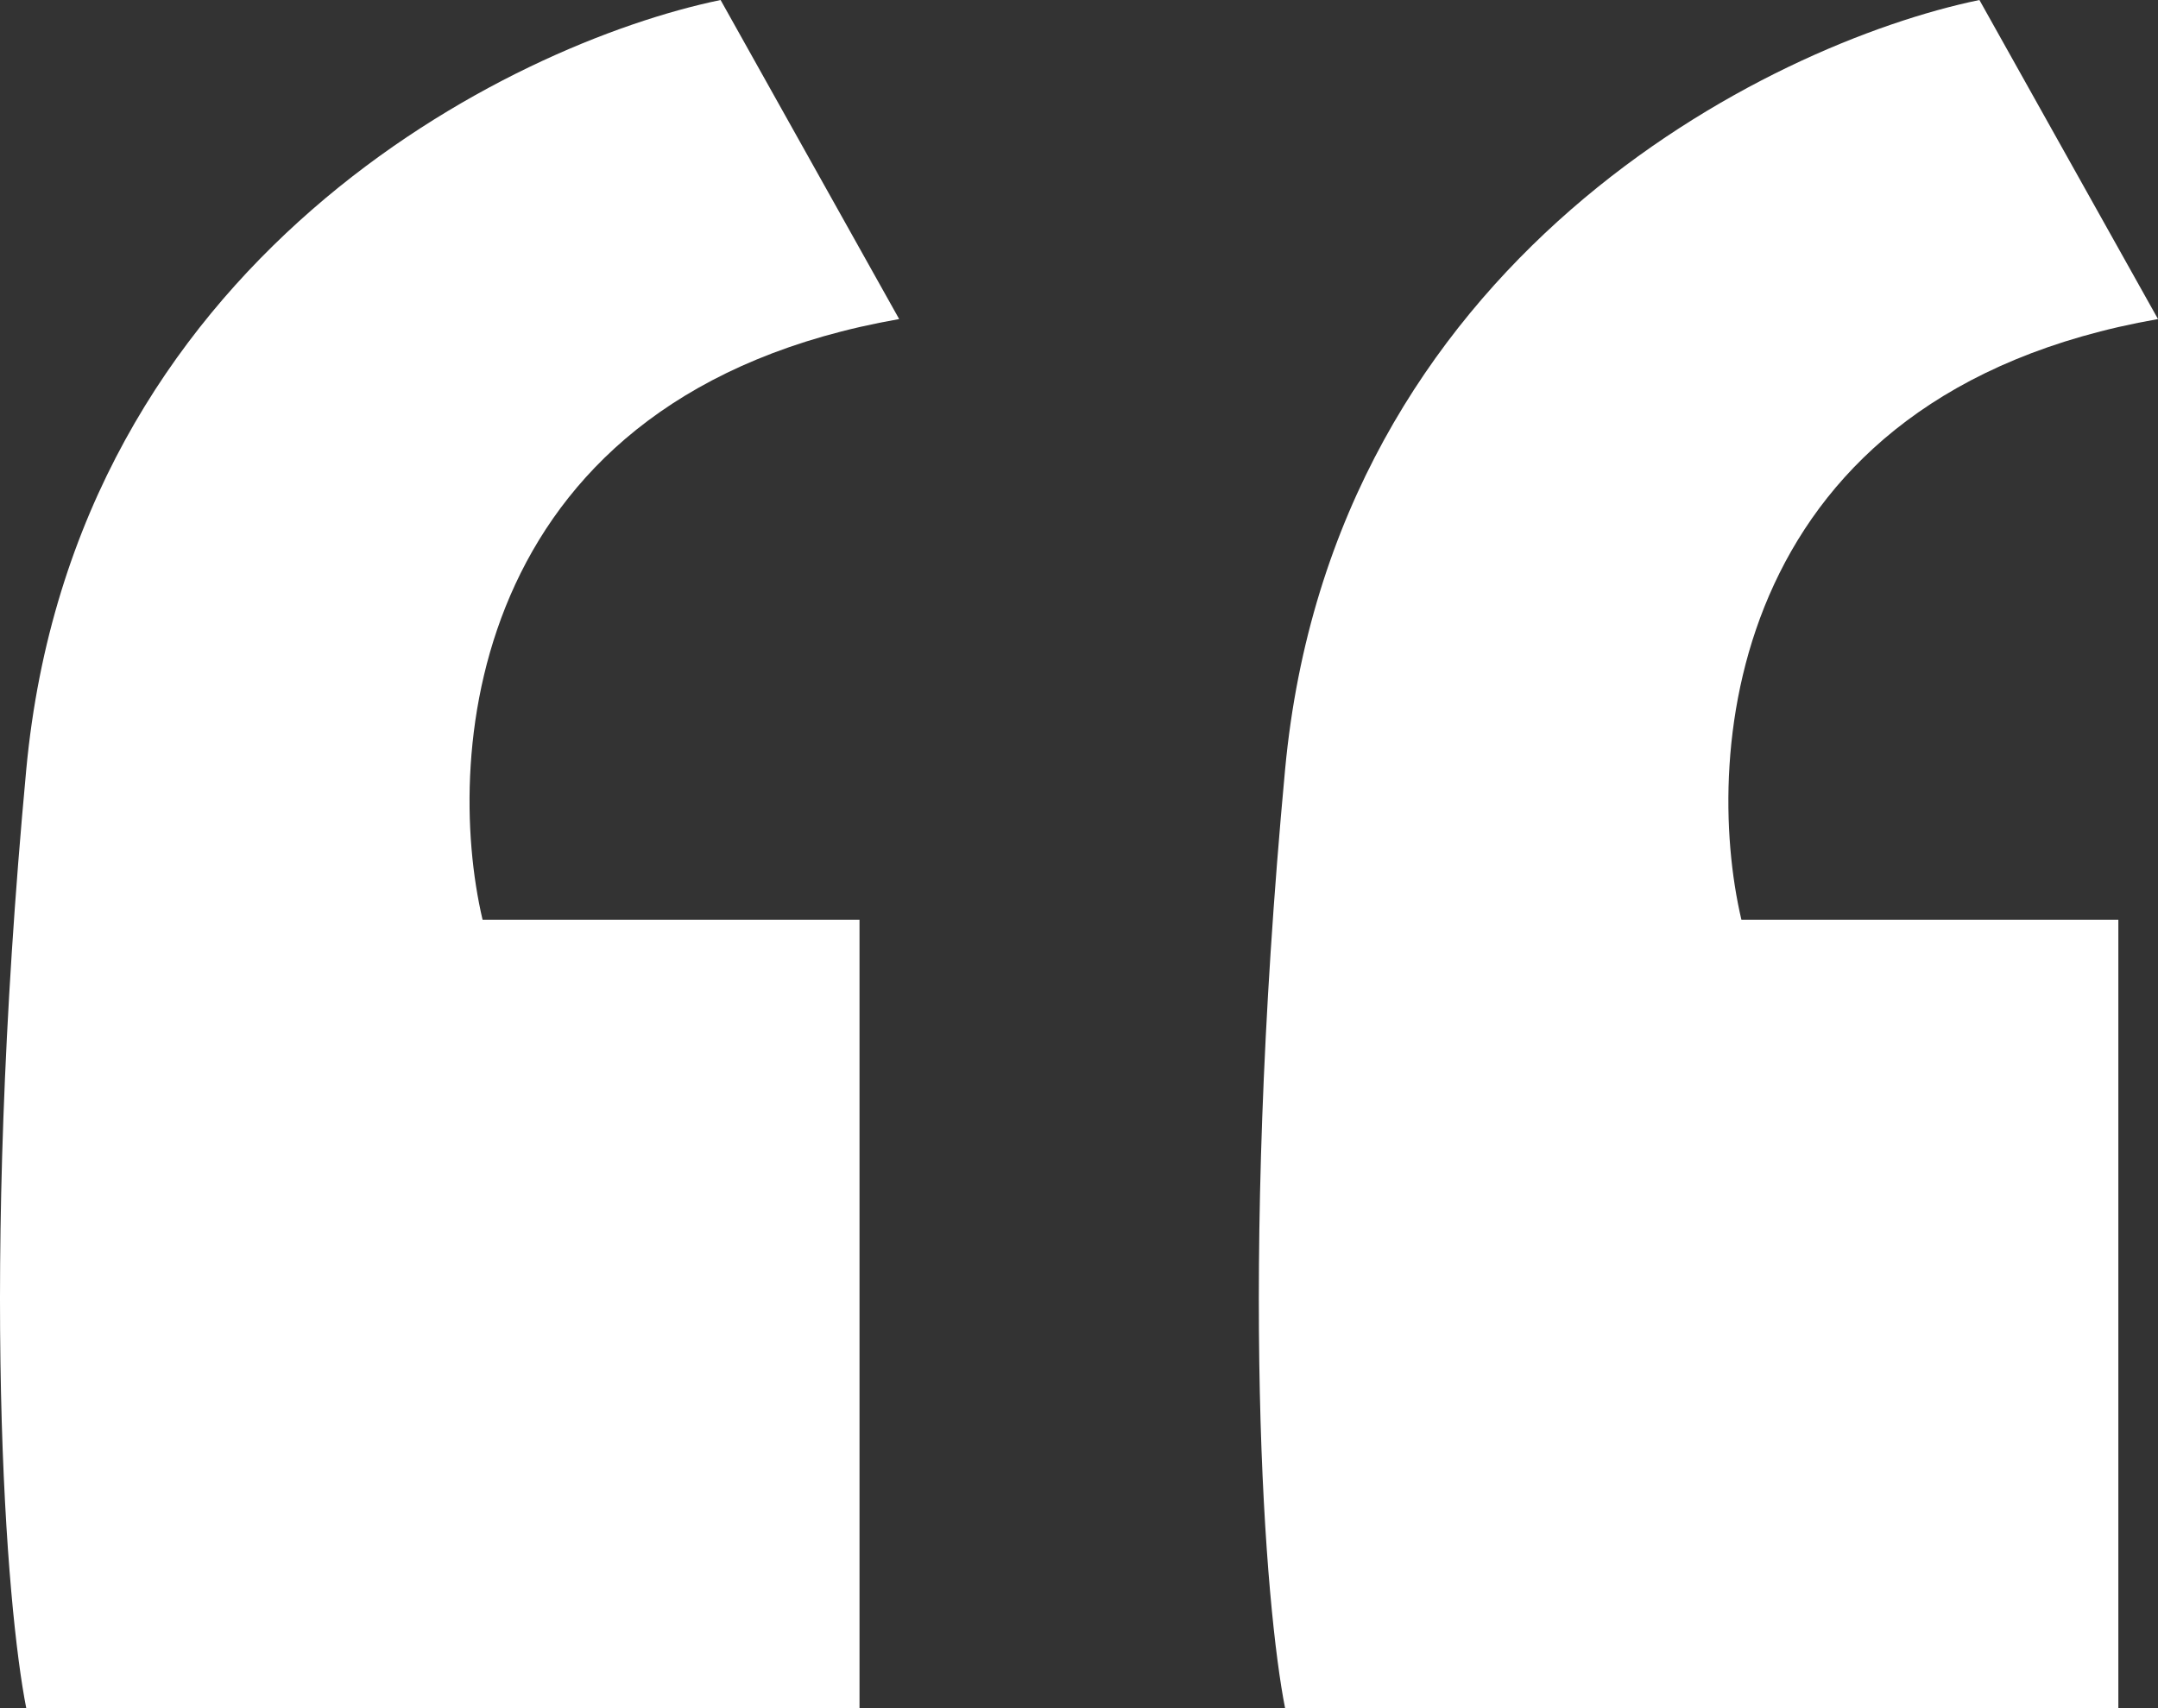 <svg width="24" height="19" viewBox="0 0 24 19" fill="none" xmlns="http://www.w3.org/2000/svg">
<rect x="0" y="0" width="24" height="19" fill="#333333" stroke="none"/>
<path d="M22.014 0L24 3.549C19.234 4.385 18.926 8.352 19.367 10.231H23.559V19H14.292C14.072 17.886 13.763 14.24 14.292 8.56C14.822 2.881 19.661 0.487 22.014 0Z" fill="white"/>
<path d="M8.014 0L10 3.549C5.234 4.385 4.926 8.352 5.367 10.231H9.559V19H0.292C0.072 17.886 -0.237 14.24 0.292 8.56C0.822 2.881 5.661 0.487 8.014 0Z" fill="white"/>
</svg>
